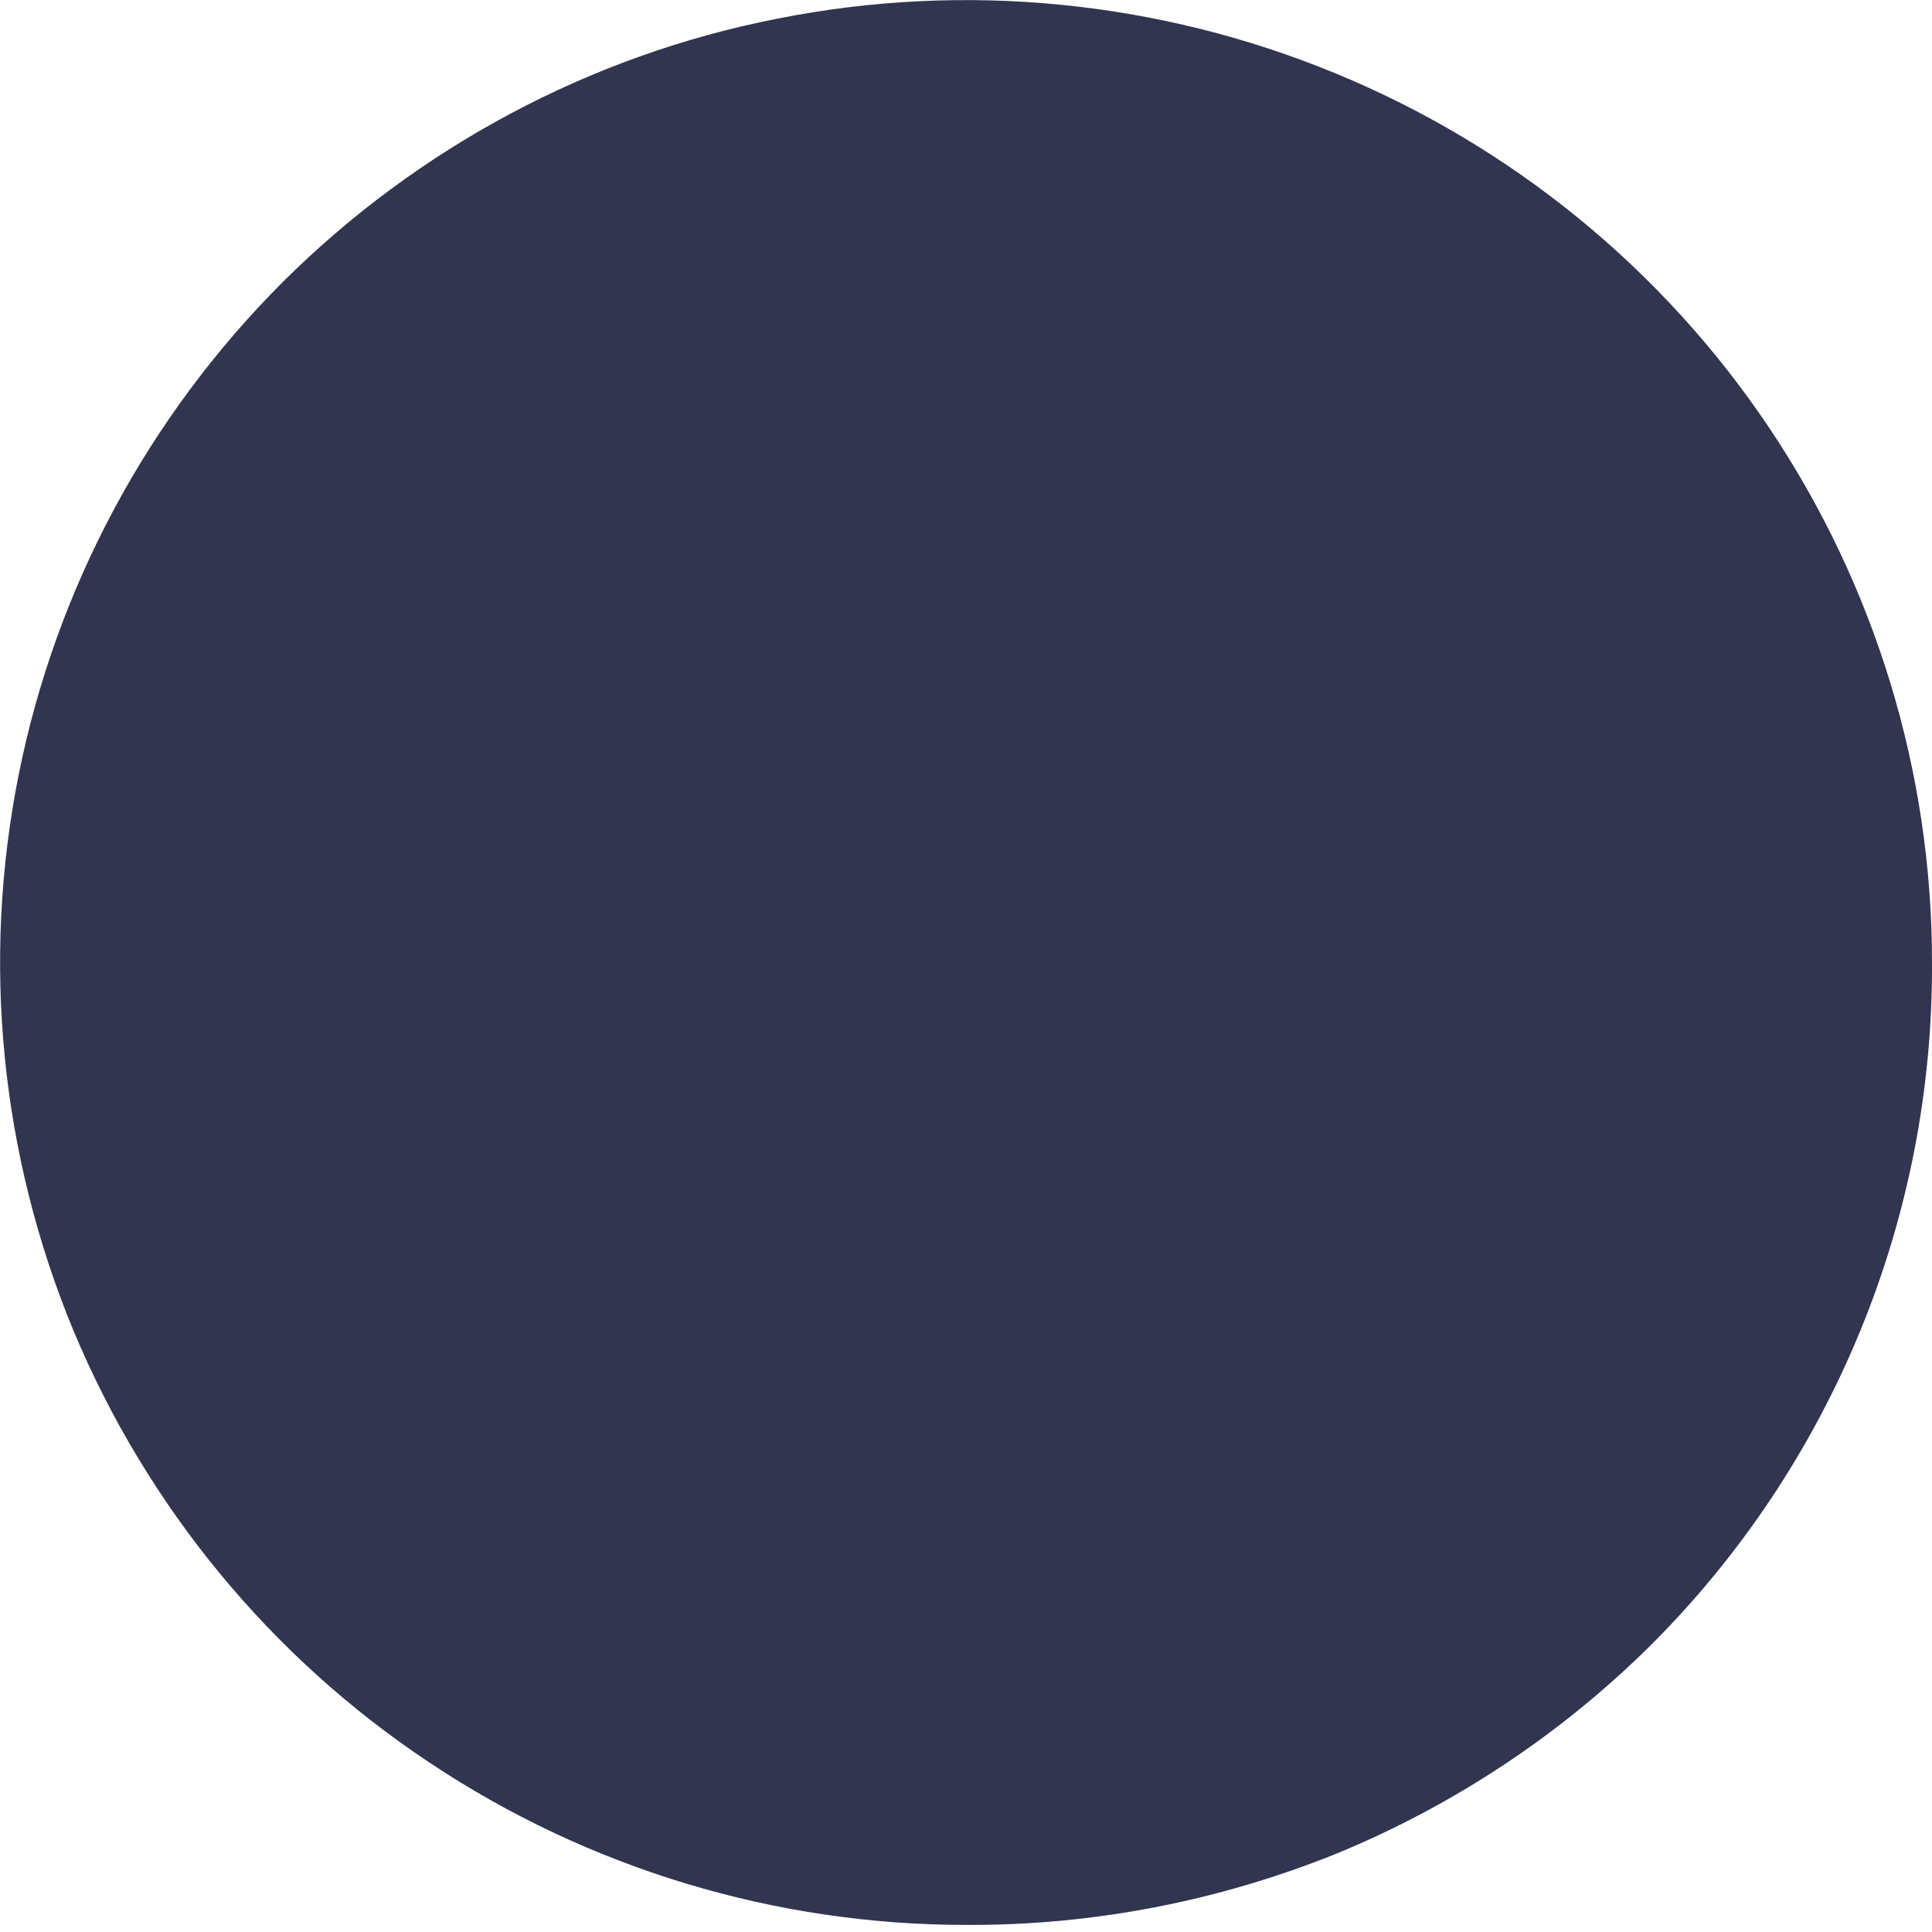 <svg width="3" height="3" viewBox="0 0 3 3" fill="none" xmlns="http://www.w3.org/2000/svg">
<path d="M3 1.494C3 1.199 2.912 0.91 2.747 0.664C2.582 0.418 2.348 0.227 2.074 0.114C1.8 0.001 1.498 -0.029 1.207 0.029C0.916 0.086 0.649 0.229 0.439 0.438C0.23 0.647 0.087 0.913 0.029 1.203C-0.029 1.493 0.001 1.793 0.114 2.066C0.228 2.339 0.42 2.573 0.667 2.737C0.913 2.901 1.203 2.989 1.5 2.989C1.697 2.99 1.893 2.952 2.076 2.878C2.258 2.803 2.424 2.693 2.564 2.554C2.703 2.415 2.813 2.25 2.888 2.068C2.963 1.886 3.001 1.691 3 1.494Z" fill="#31354F"/>
</svg>

